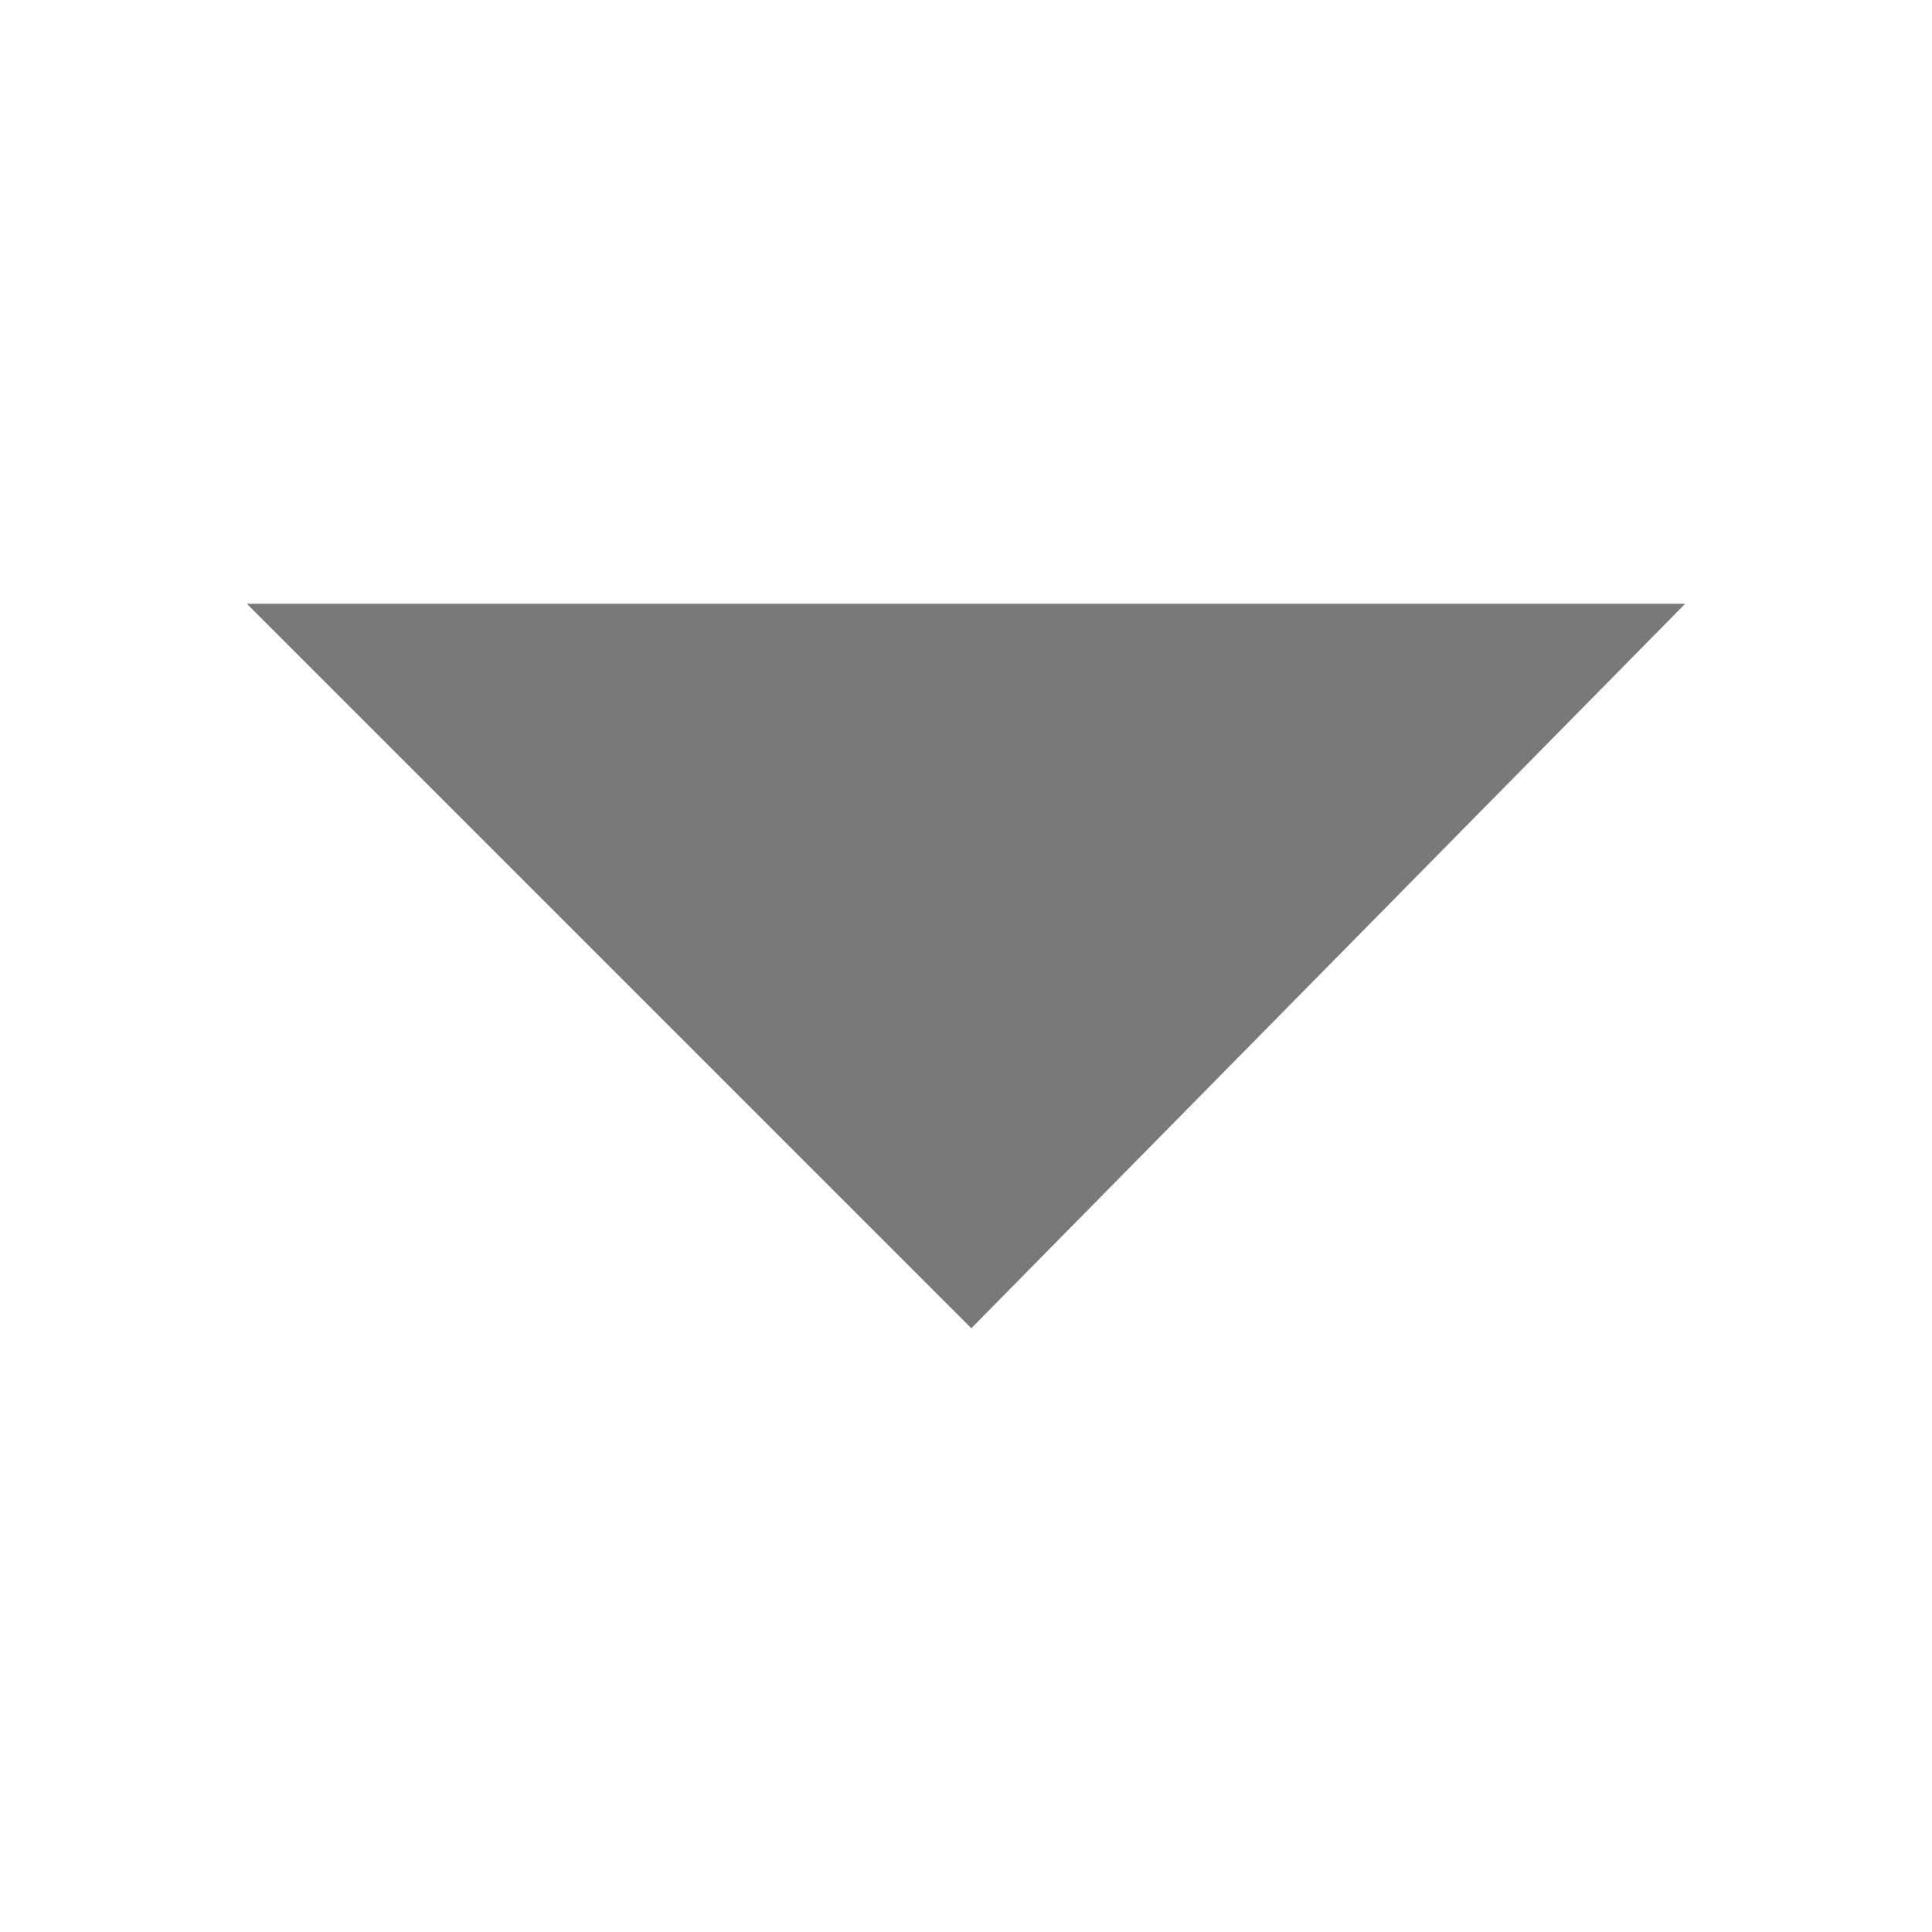 <?xml version="1.0" encoding="UTF-8" standalone="no"?>
<!-- Created with Inkscape (http://www.inkscape.org/) -->

<svg
   xmlns:dc="http://purl.org/dc/elements/1.1/"
   xmlns:cc="http://creativecommons.org/ns#"
   xmlns:rdf="http://www.w3.org/1999/02/22-rdf-syntax-ns#"
   xmlns:svg="http://www.w3.org/2000/svg"
   xmlns="http://www.w3.org/2000/svg"
   version="1.1"
   width="12"
   height="12"
   id="svg2">
  <defs
     id="defs4" />
  <g
     transform="matrix(0,1,-1,0,575.124,-383.459)"
     id="layer1">
    <path
       d="m 387.209,564.657 0,8.934 4.5,-4.5 z"
       id="arrow"
       style="fill:#797979;fill-opacity:1;stroke:none" />
  </g>
</svg>
